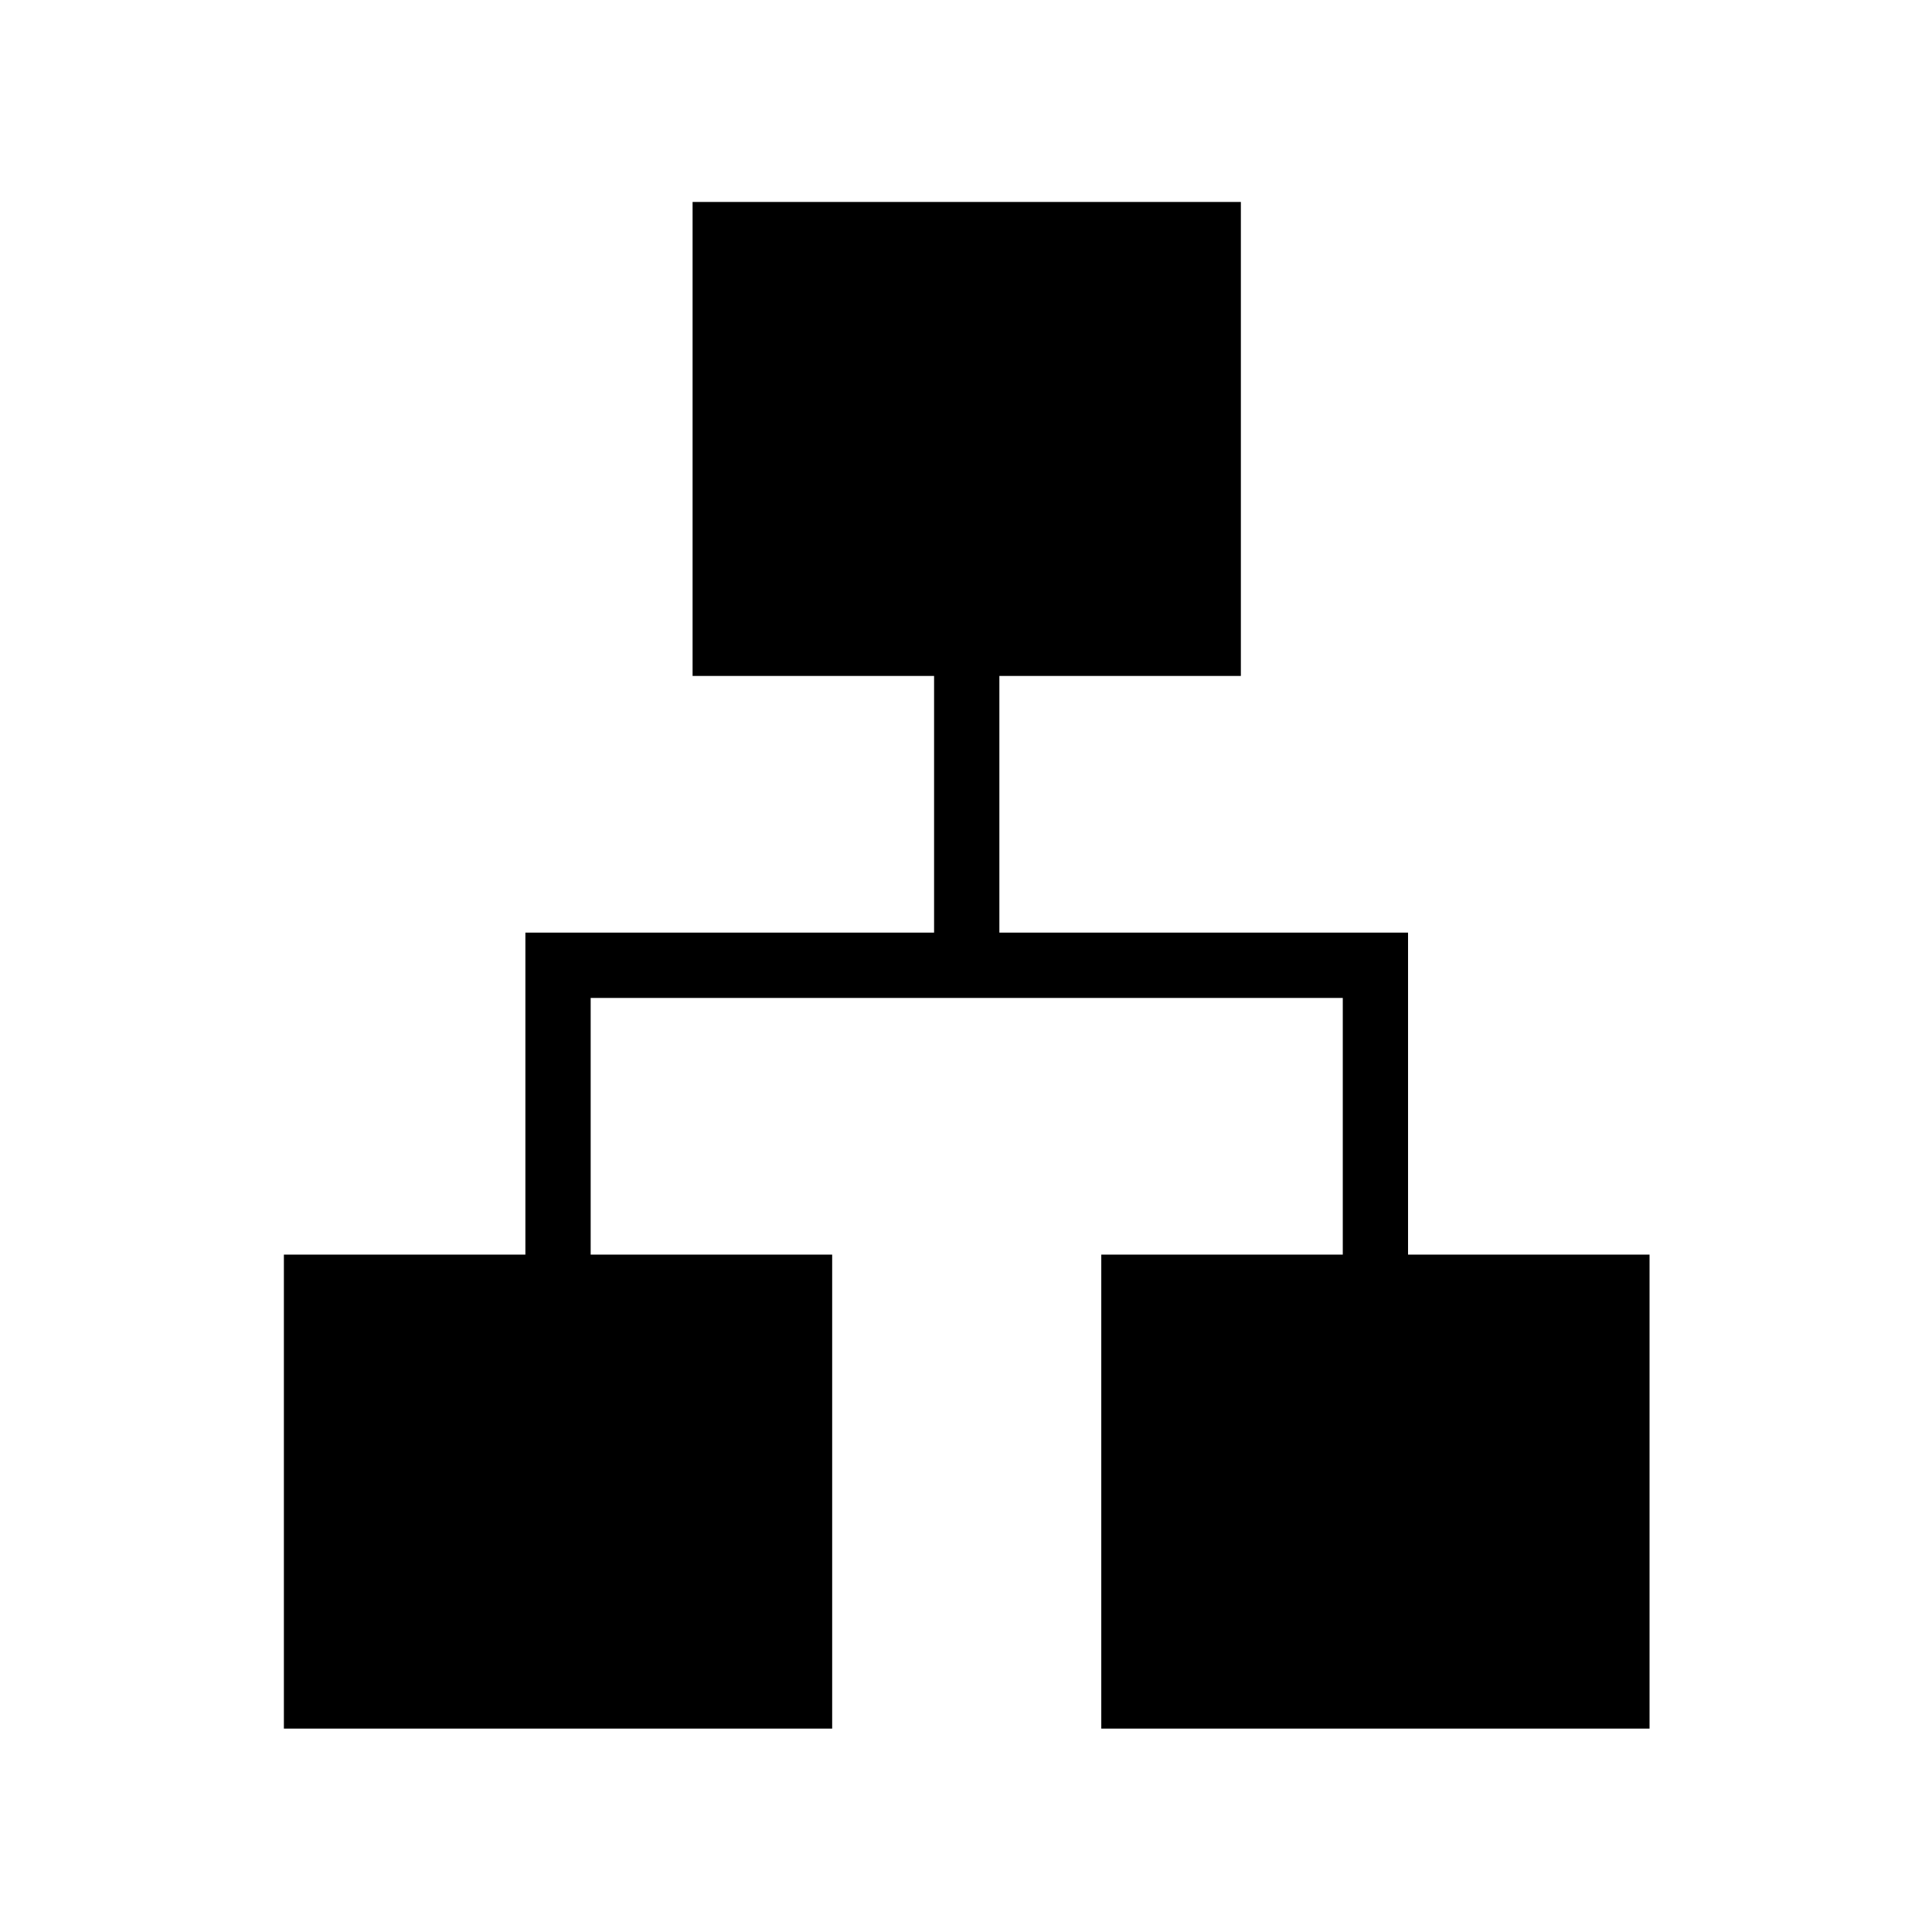 <svg xmlns="http://www.w3.org/2000/svg" height="40" viewBox="0 -960 960 960" width="40"><path d="M141.06-101.06v-235.52h120v-160h203.08v-127.56h-120v-235.51h272.44v235.51h-120v127.56h203.07v160h120v235.52H547.22v-235.52h120v-127.56H293.5v127.56h120v235.52H141.06Z"/></svg>